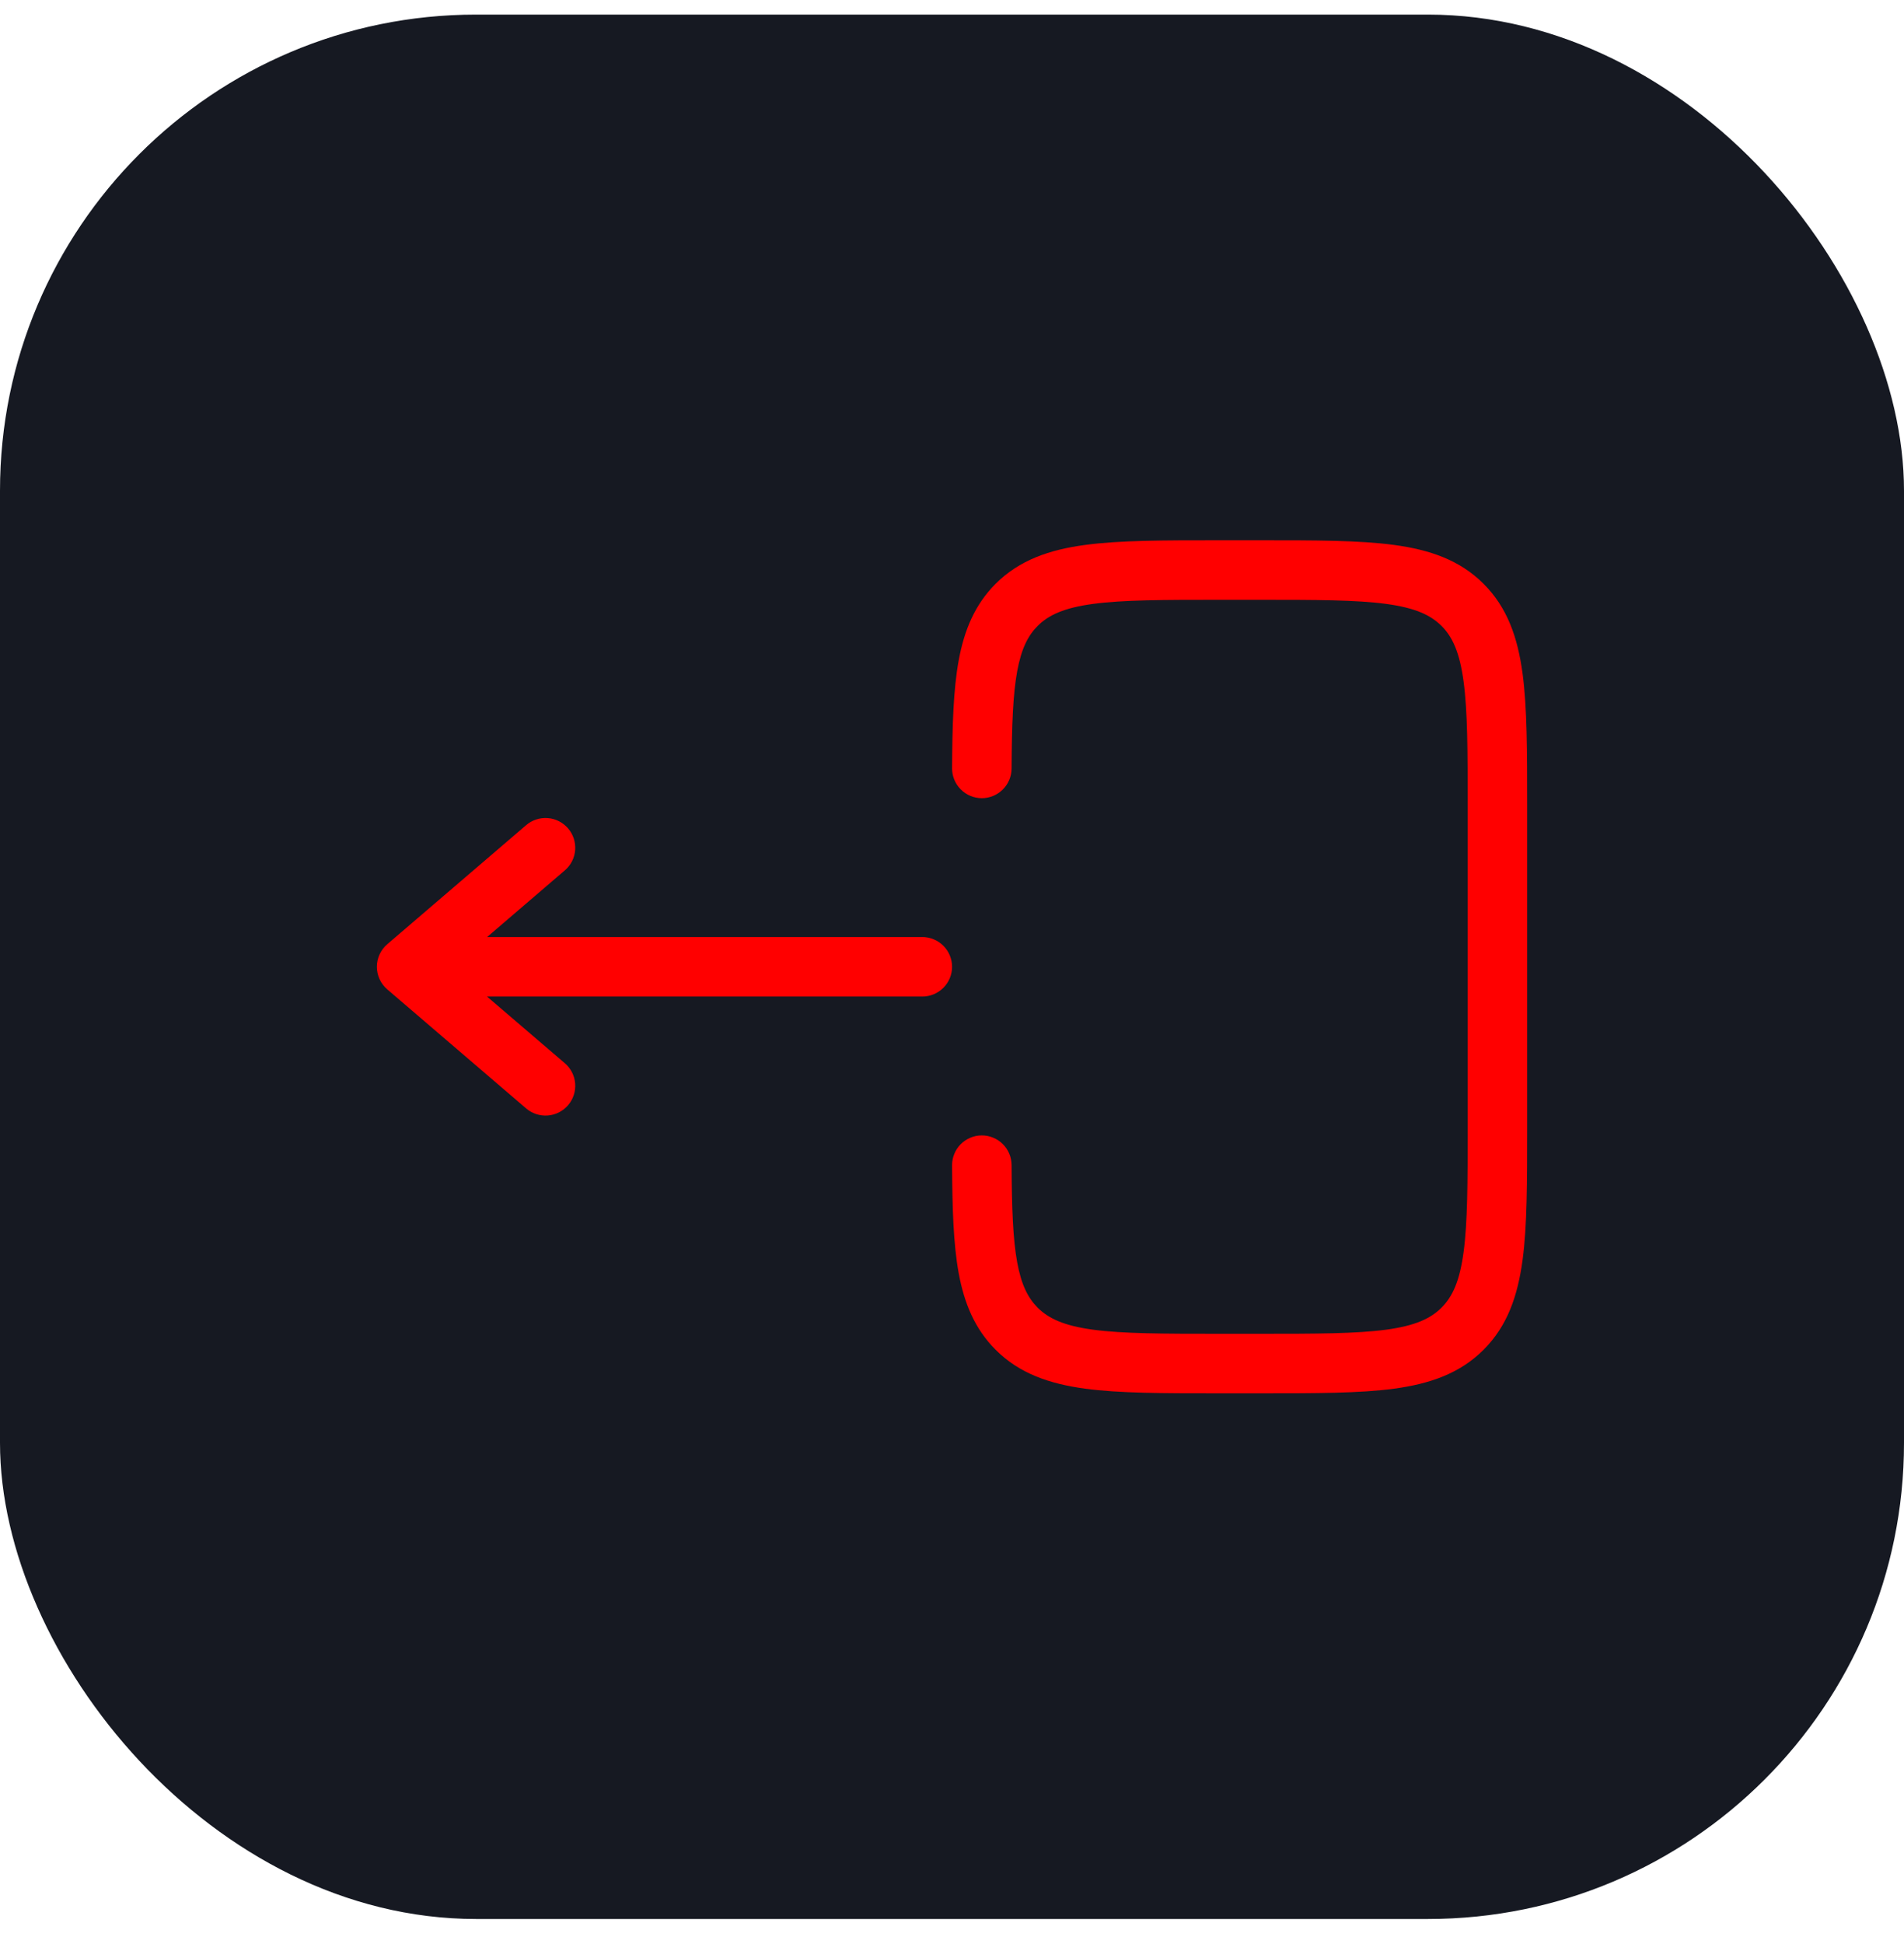 <svg width="48" height="49" viewBox="0 0 48 49" fill="none" xmlns="http://www.w3.org/2000/svg">
<rect y="0.368" width="48" height="48" rx="12" fill="#161922"/>
<path d="M23.252 23.618C23.45 23.618 23.641 23.697 23.782 23.838C23.922 23.978 24.002 24.169 24.002 24.368C24.002 24.567 23.922 24.758 23.782 24.898C23.641 25.039 23.45 25.118 23.252 25.118H12.278L14.239 26.798C14.391 26.927 14.484 27.111 14.5 27.31C14.515 27.508 14.451 27.705 14.322 27.856C14.192 28.007 14.008 28.101 13.809 28.116C13.611 28.131 13.415 28.067 13.264 27.938L9.764 24.938C9.681 24.867 9.615 24.78 9.57 24.682C9.524 24.583 9.501 24.476 9.501 24.368C9.501 24.26 9.524 24.152 9.57 24.054C9.615 23.956 9.681 23.868 9.764 23.798L13.264 20.798C13.338 20.734 13.425 20.685 13.519 20.655C13.613 20.624 13.711 20.612 13.809 20.62C13.908 20.627 14.004 20.654 14.091 20.699C14.179 20.744 14.257 20.805 14.322 20.88C14.386 20.955 14.434 21.041 14.465 21.135C14.495 21.229 14.507 21.328 14.5 21.426C14.492 21.524 14.465 21.62 14.421 21.708C14.376 21.796 14.314 21.874 14.239 21.938L12.28 23.618H23.252Z" fill="#FF0000"/>
<path d="M30.695 13.618C29.328 13.618 28.225 13.618 27.358 13.735C26.458 13.855 25.7 14.115 25.098 14.716C24.574 15.241 24.308 15.886 24.169 16.644C24.034 17.381 24.008 18.282 24.002 19.364C24.001 19.563 24.079 19.754 24.219 19.895C24.359 20.037 24.549 20.117 24.748 20.118C24.947 20.119 25.138 20.041 25.279 19.901C25.421 19.761 25.501 19.571 25.502 19.372C25.508 18.279 25.536 17.504 25.644 16.915C25.749 16.349 25.916 16.02 26.159 15.777C26.436 15.5 26.825 15.32 27.559 15.221C28.314 15.12 29.315 15.118 30.75 15.118H31.75C33.186 15.118 34.187 15.12 34.942 15.221C35.676 15.32 36.064 15.501 36.342 15.777C36.618 16.054 36.798 16.442 36.897 17.177C36.999 17.931 37 18.933 37 20.368V28.368C37 29.803 36.999 30.804 36.897 31.56C36.798 32.294 36.618 32.682 36.341 32.959C36.064 33.236 35.676 33.416 34.942 33.515C34.187 33.616 33.186 33.618 31.75 33.618H30.75C29.315 33.618 28.314 33.616 27.558 33.515C26.825 33.416 26.436 33.235 26.159 32.959C25.916 32.715 25.749 32.387 25.644 31.821C25.536 31.232 25.508 30.457 25.502 29.364C25.501 29.265 25.482 29.168 25.443 29.077C25.405 28.986 25.349 28.904 25.279 28.835C25.209 28.765 25.127 28.711 25.035 28.674C24.944 28.636 24.846 28.617 24.748 28.618C24.649 28.618 24.552 28.638 24.461 28.677C24.37 28.715 24.288 28.77 24.219 28.84C24.149 28.91 24.095 28.993 24.058 29.085C24.02 29.176 24.001 29.273 24.002 29.372C24.008 30.454 24.034 31.355 24.169 32.092C24.309 32.85 24.574 33.495 25.099 34.02C25.7 34.622 26.459 34.88 27.359 35.002C28.225 35.118 29.328 35.118 30.695 35.118H31.805C33.173 35.118 34.275 35.118 35.142 35.002C36.042 34.88 36.8 34.622 37.402 34.02C38.004 33.418 38.262 32.66 38.384 31.76C38.5 30.893 38.5 29.79 38.5 28.423V20.313C38.5 18.946 38.5 17.843 38.384 16.976C38.263 16.076 38.004 15.318 37.402 14.716C36.8 14.114 36.042 13.856 35.142 13.735C34.275 13.618 33.172 13.618 31.805 13.618H30.695Z" fill="#FF0000"/>
</svg>
